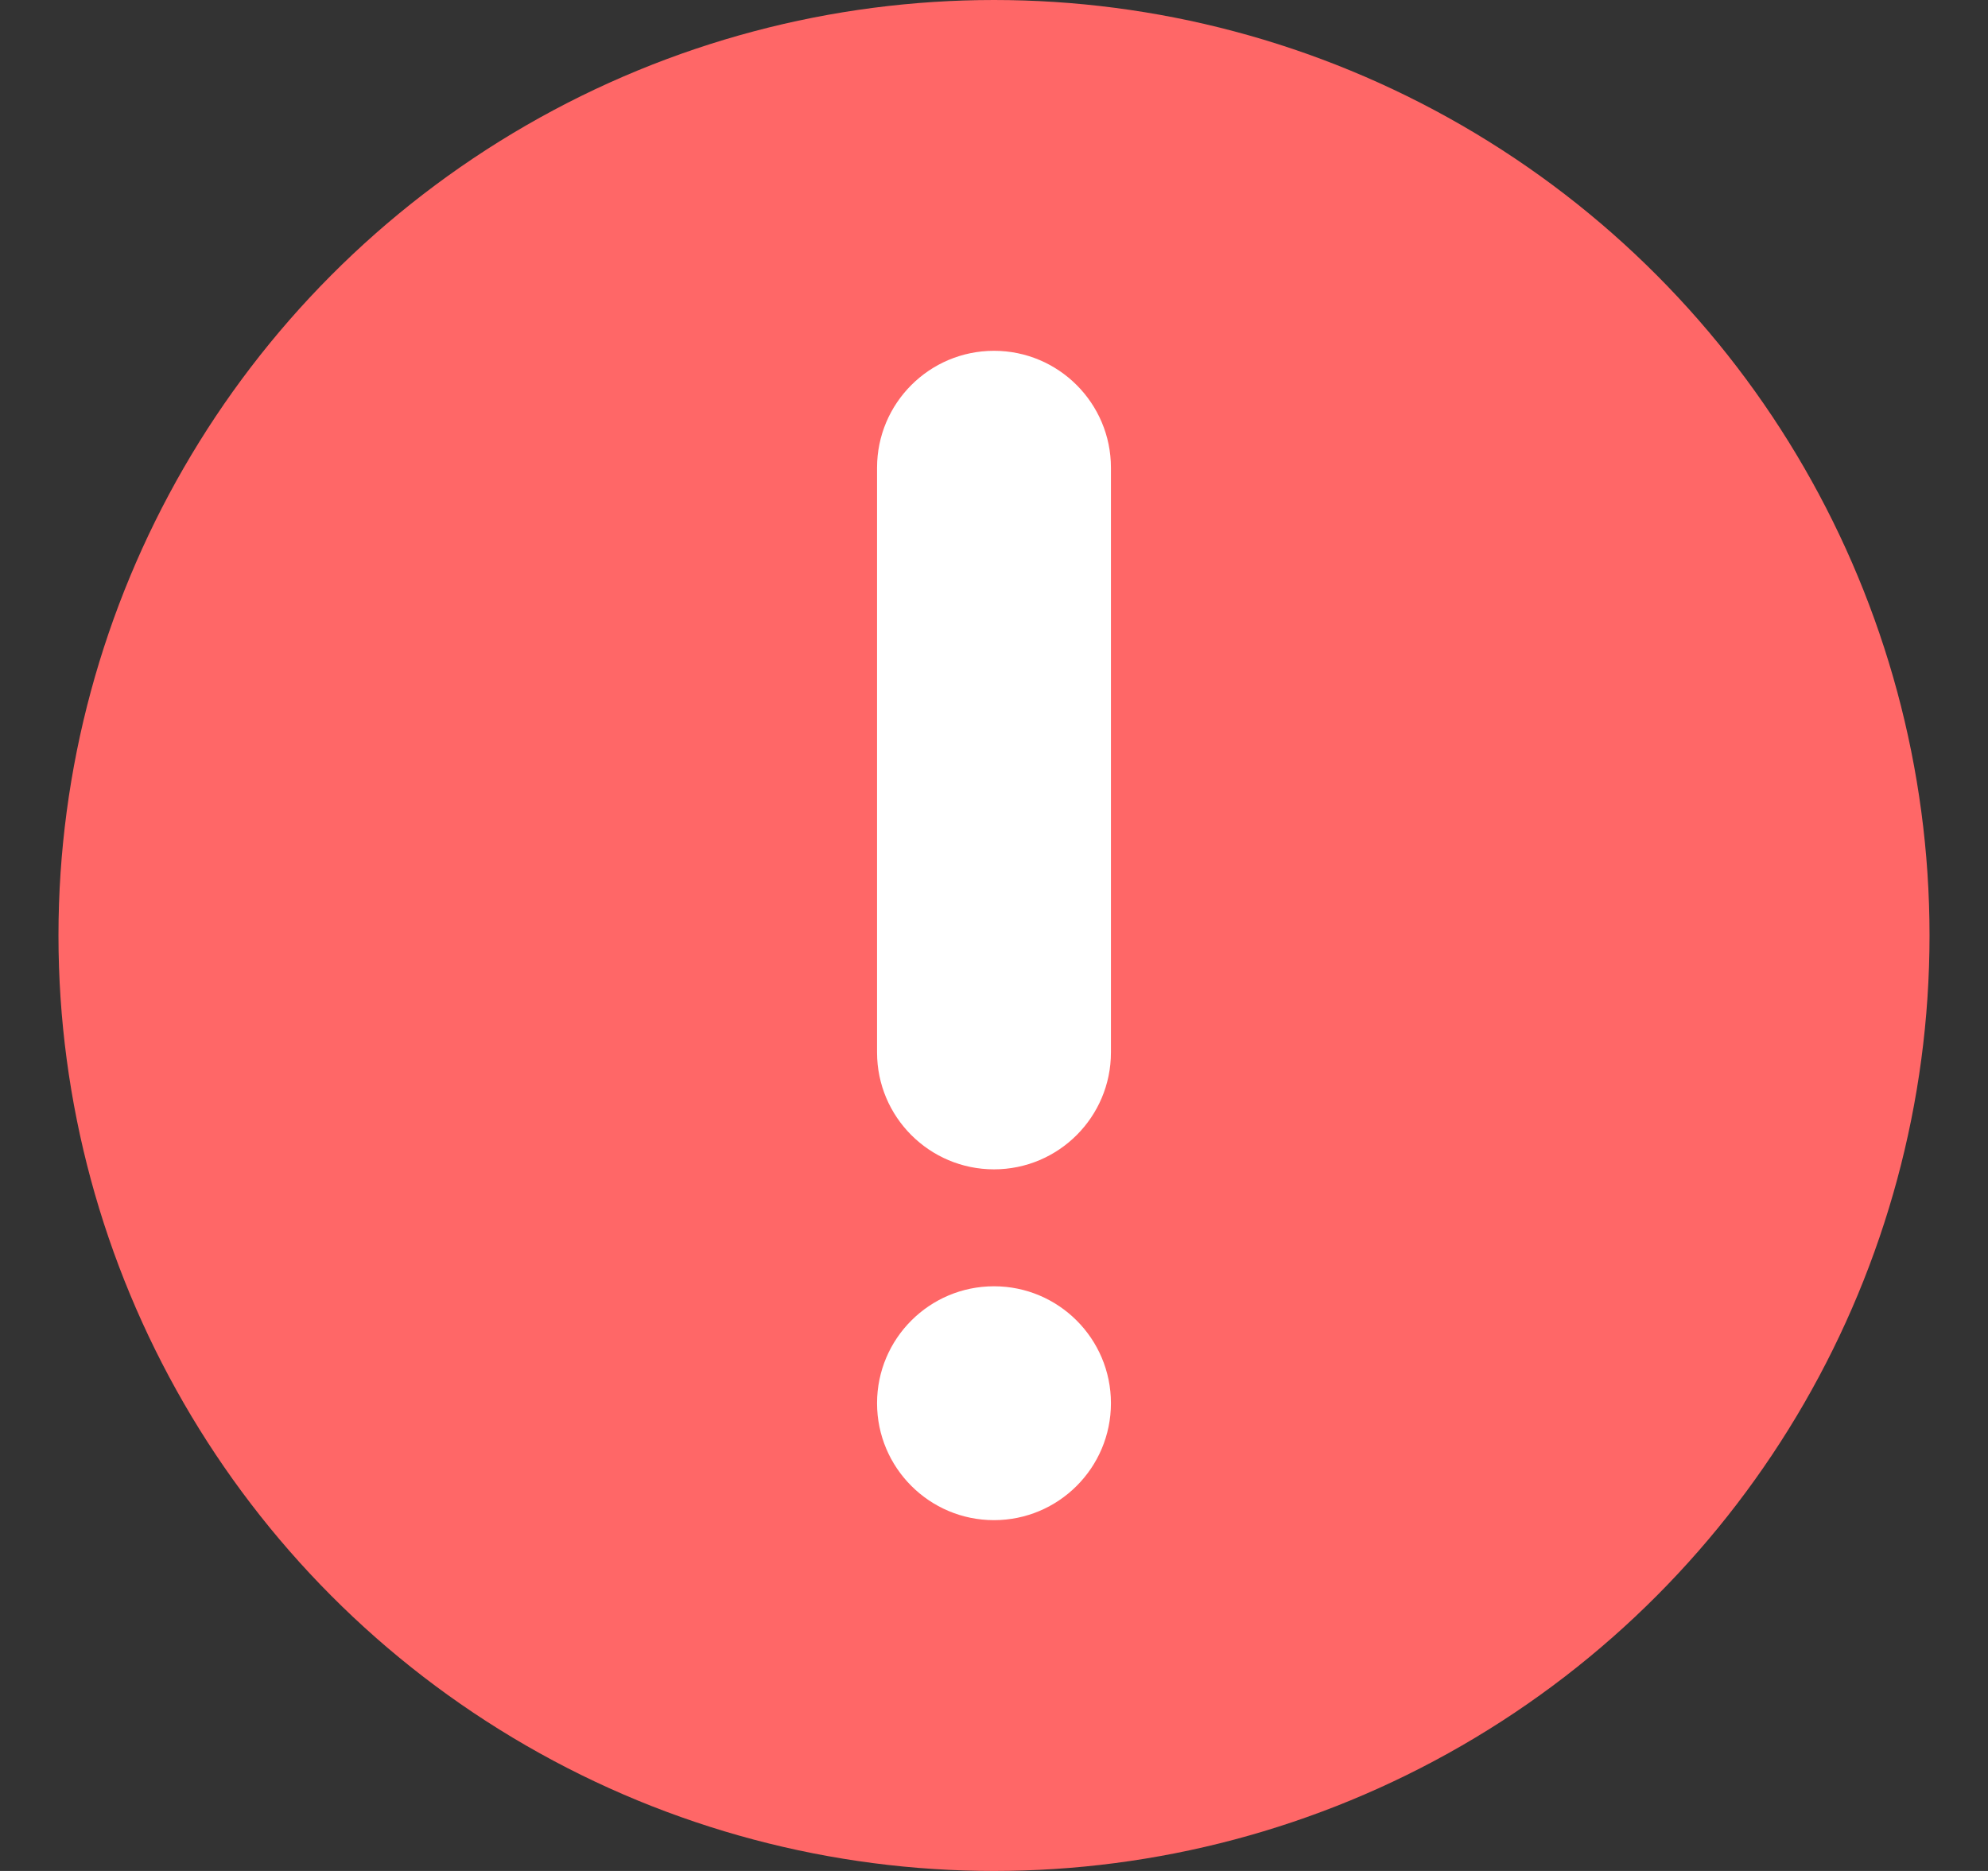 <svg width="17" height="16" viewBox="0 0 17 16" fill="none" xmlns="http://www.w3.org/2000/svg">
<rect x="0" y="0" width="17" height="16" fill="#333333" stroke="none"/>
<circle cx="8.5" cy="8" r="8" fill="#FF6767"/>
<path d="M8.5 11C9.052 11 9.5 11.448 9.5 12C9.5 12.552 9.052 13 8.5 13C7.948 13 7.5 12.552 7.5 12C7.5 11.448 7.948 11 8.5 11ZM8.5 3C9.052 3 9.5 3.448 9.5 4V9C9.5 9.552 9.052 10 8.5 10C7.948 10 7.5 9.552 7.5 9V4C7.5 3.448 7.948 3 8.5 3Z" fill="white"/>
</svg>
